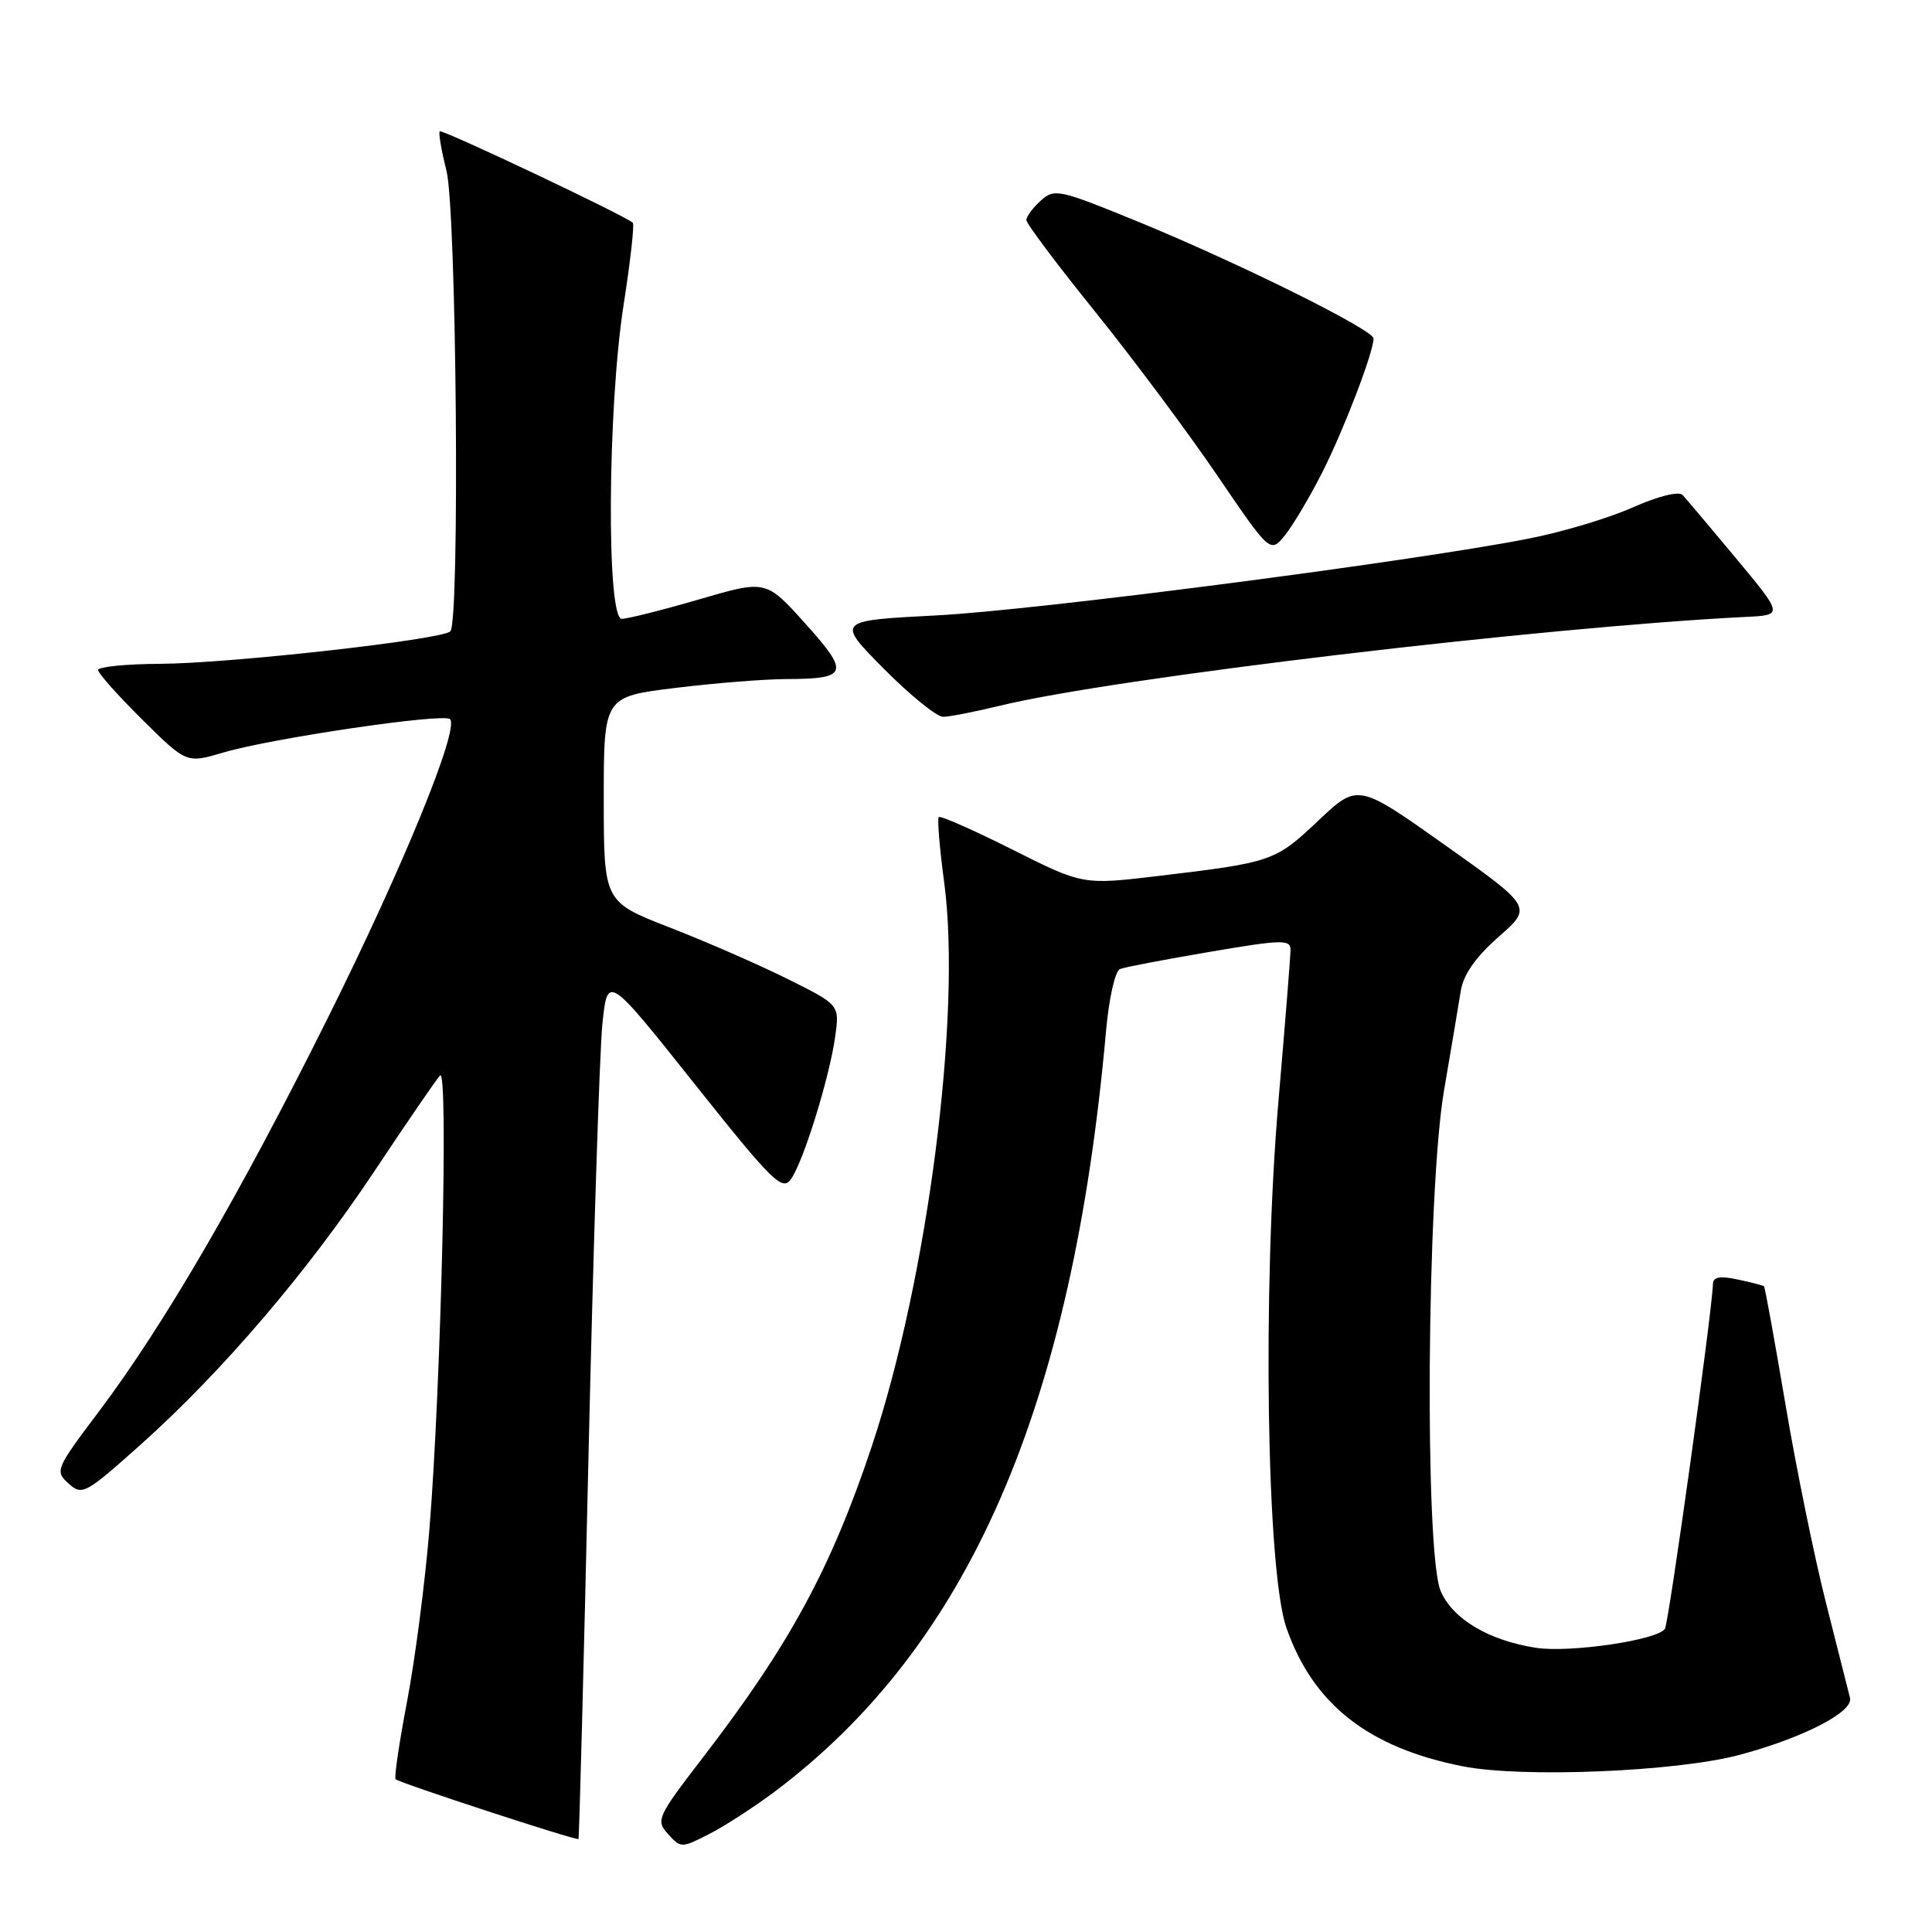 <?xml version="1.0" encoding="UTF-8" standalone="no"?>
<!DOCTYPE svg PUBLIC "-//W3C//DTD SVG 1.1//EN" "http://www.w3.org/Graphics/SVG/1.1/DTD/svg11.dtd" >
<svg xmlns="http://www.w3.org/2000/svg" xmlns:xlink="http://www.w3.org/1999/xlink" version="1.1" viewBox="0 0 256 256">
 <g >
 <path fill="currentColor"
d=" M 102.60 237.44 C 128.34 218.14 142.10 186.59 146.55 136.67 C 146.94 132.27 147.76 128.65 148.41 128.40 C 149.04 128.15 154.39 127.13 160.28 126.13 C 169.82 124.50 171.00 124.47 171.00 125.84 C 171.00 126.69 170.28 135.67 169.41 145.80 C 167.26 170.69 167.82 208.10 170.45 215.68 C 173.99 225.83 181.31 231.58 193.85 234.05 C 201.74 235.60 222.15 234.76 230.50 232.53 C 238.88 230.29 245.58 226.85 245.14 225.00 C 244.94 224.18 243.52 218.55 241.98 212.50 C 240.44 206.45 238.01 194.56 236.58 186.07 C 235.14 177.58 233.87 170.55 233.74 170.44 C 233.61 170.32 232.04 169.92 230.25 169.54 C 227.87 169.03 226.99 169.20 226.97 170.17 C 226.88 173.71 221.14 214.97 220.61 215.82 C 219.69 217.32 207.99 219.04 203.50 218.34 C 197.23 217.36 192.46 214.51 190.89 210.80 C 188.74 205.69 189.06 157.84 191.34 144.50 C 192.28 139.00 193.28 133.06 193.56 131.30 C 193.91 129.14 195.52 126.83 198.56 124.15 C 203.06 120.20 203.06 120.20 191.49 111.99 C 179.92 103.79 179.92 103.79 174.65 108.77 C 168.98 114.13 168.58 114.27 153.49 116.07 C 143.48 117.26 143.48 117.26 134.14 112.57 C 129.00 109.99 124.61 108.05 124.39 108.27 C 124.18 108.49 124.50 112.39 125.11 116.93 C 127.45 134.30 122.94 169.41 115.51 191.66 C 110.11 207.83 104.63 217.93 93.19 232.81 C 87.07 240.77 86.87 241.20 88.52 243.02 C 90.21 244.89 90.30 244.89 93.97 243.02 C 96.02 241.97 99.90 239.46 102.60 237.44 Z  M 77.98 192.89 C 78.62 165.05 79.45 139.31 79.82 135.69 C 80.50 129.12 80.50 129.12 92.00 143.58 C 102.29 156.51 103.64 157.85 104.78 156.28 C 106.42 154.05 109.92 142.77 110.67 137.33 C 111.25 133.15 111.25 133.15 104.38 129.73 C 100.59 127.84 93.56 124.77 88.75 122.90 C 80.01 119.50 80.01 119.50 80.00 105.91 C 80.00 92.32 80.00 92.32 89.44 91.16 C 94.63 90.52 101.27 89.99 104.19 89.98 C 112.37 89.96 112.63 89.21 106.71 82.63 C 101.50 76.83 101.50 76.83 92.64 79.42 C 87.76 80.84 83.15 82.00 82.39 82.00 C 80.34 82.00 80.50 54.08 82.63 40.40 C 83.53 34.64 84.08 29.75 83.85 29.52 C 82.98 28.64 58.58 17.09 58.27 17.40 C 58.08 17.58 58.48 19.93 59.16 22.62 C 60.49 27.93 60.95 82.38 59.67 83.66 C 58.57 84.76 30.44 87.91 21.25 87.96 C 16.71 87.98 13.00 88.35 13.00 88.78 C 13.00 89.21 15.64 92.17 18.86 95.36 C 24.72 101.16 24.72 101.16 29.61 99.71 C 35.99 97.82 58.80 94.46 59.63 95.29 C 60.90 96.57 53.40 114.90 43.38 135.00 C 31.73 158.38 21.69 175.63 13.12 187.01 C 7.38 194.63 7.25 194.92 9.08 196.57 C 10.88 198.20 11.30 197.98 18.67 191.39 C 29.48 181.72 40.81 168.45 49.74 155.00 C 53.94 148.68 57.80 143.05 58.31 142.50 C 59.44 141.29 58.45 183.46 56.91 202.50 C 56.33 209.65 54.99 219.97 53.94 225.44 C 52.90 230.90 52.21 235.54 52.42 235.76 C 52.91 236.24 76.40 243.93 76.65 243.68 C 76.75 243.58 77.35 220.72 77.98 192.89 Z  M 132.50 93.51 C 147.48 89.85 204.29 83.09 231.39 81.74 C 236.28 81.50 236.28 81.50 230.05 74.00 C 226.62 69.88 223.42 66.09 222.95 65.59 C 222.44 65.06 219.71 65.74 216.29 67.26 C 213.11 68.67 206.90 70.53 202.50 71.38 C 186.87 74.44 137.29 80.86 124.15 81.54 C 110.79 82.23 110.79 82.23 117.12 88.62 C 120.60 92.13 124.13 94.99 124.97 94.98 C 125.81 94.98 129.20 94.31 132.50 93.51 Z  M 175.25 62.51 C 178.11 56.83 182.00 46.67 182.00 44.85 C 182.00 43.70 164.09 34.82 150.79 29.37 C 140.32 25.08 139.71 24.95 137.90 26.59 C 136.86 27.54 136.00 28.69 136.00 29.16 C 136.00 29.63 140.08 35.07 145.07 41.25 C 150.06 47.44 157.33 57.18 161.23 62.91 C 168.32 73.32 168.32 73.32 170.27 70.91 C 171.34 69.59 173.58 65.81 175.25 62.51 Z "/>
</g>
</svg>